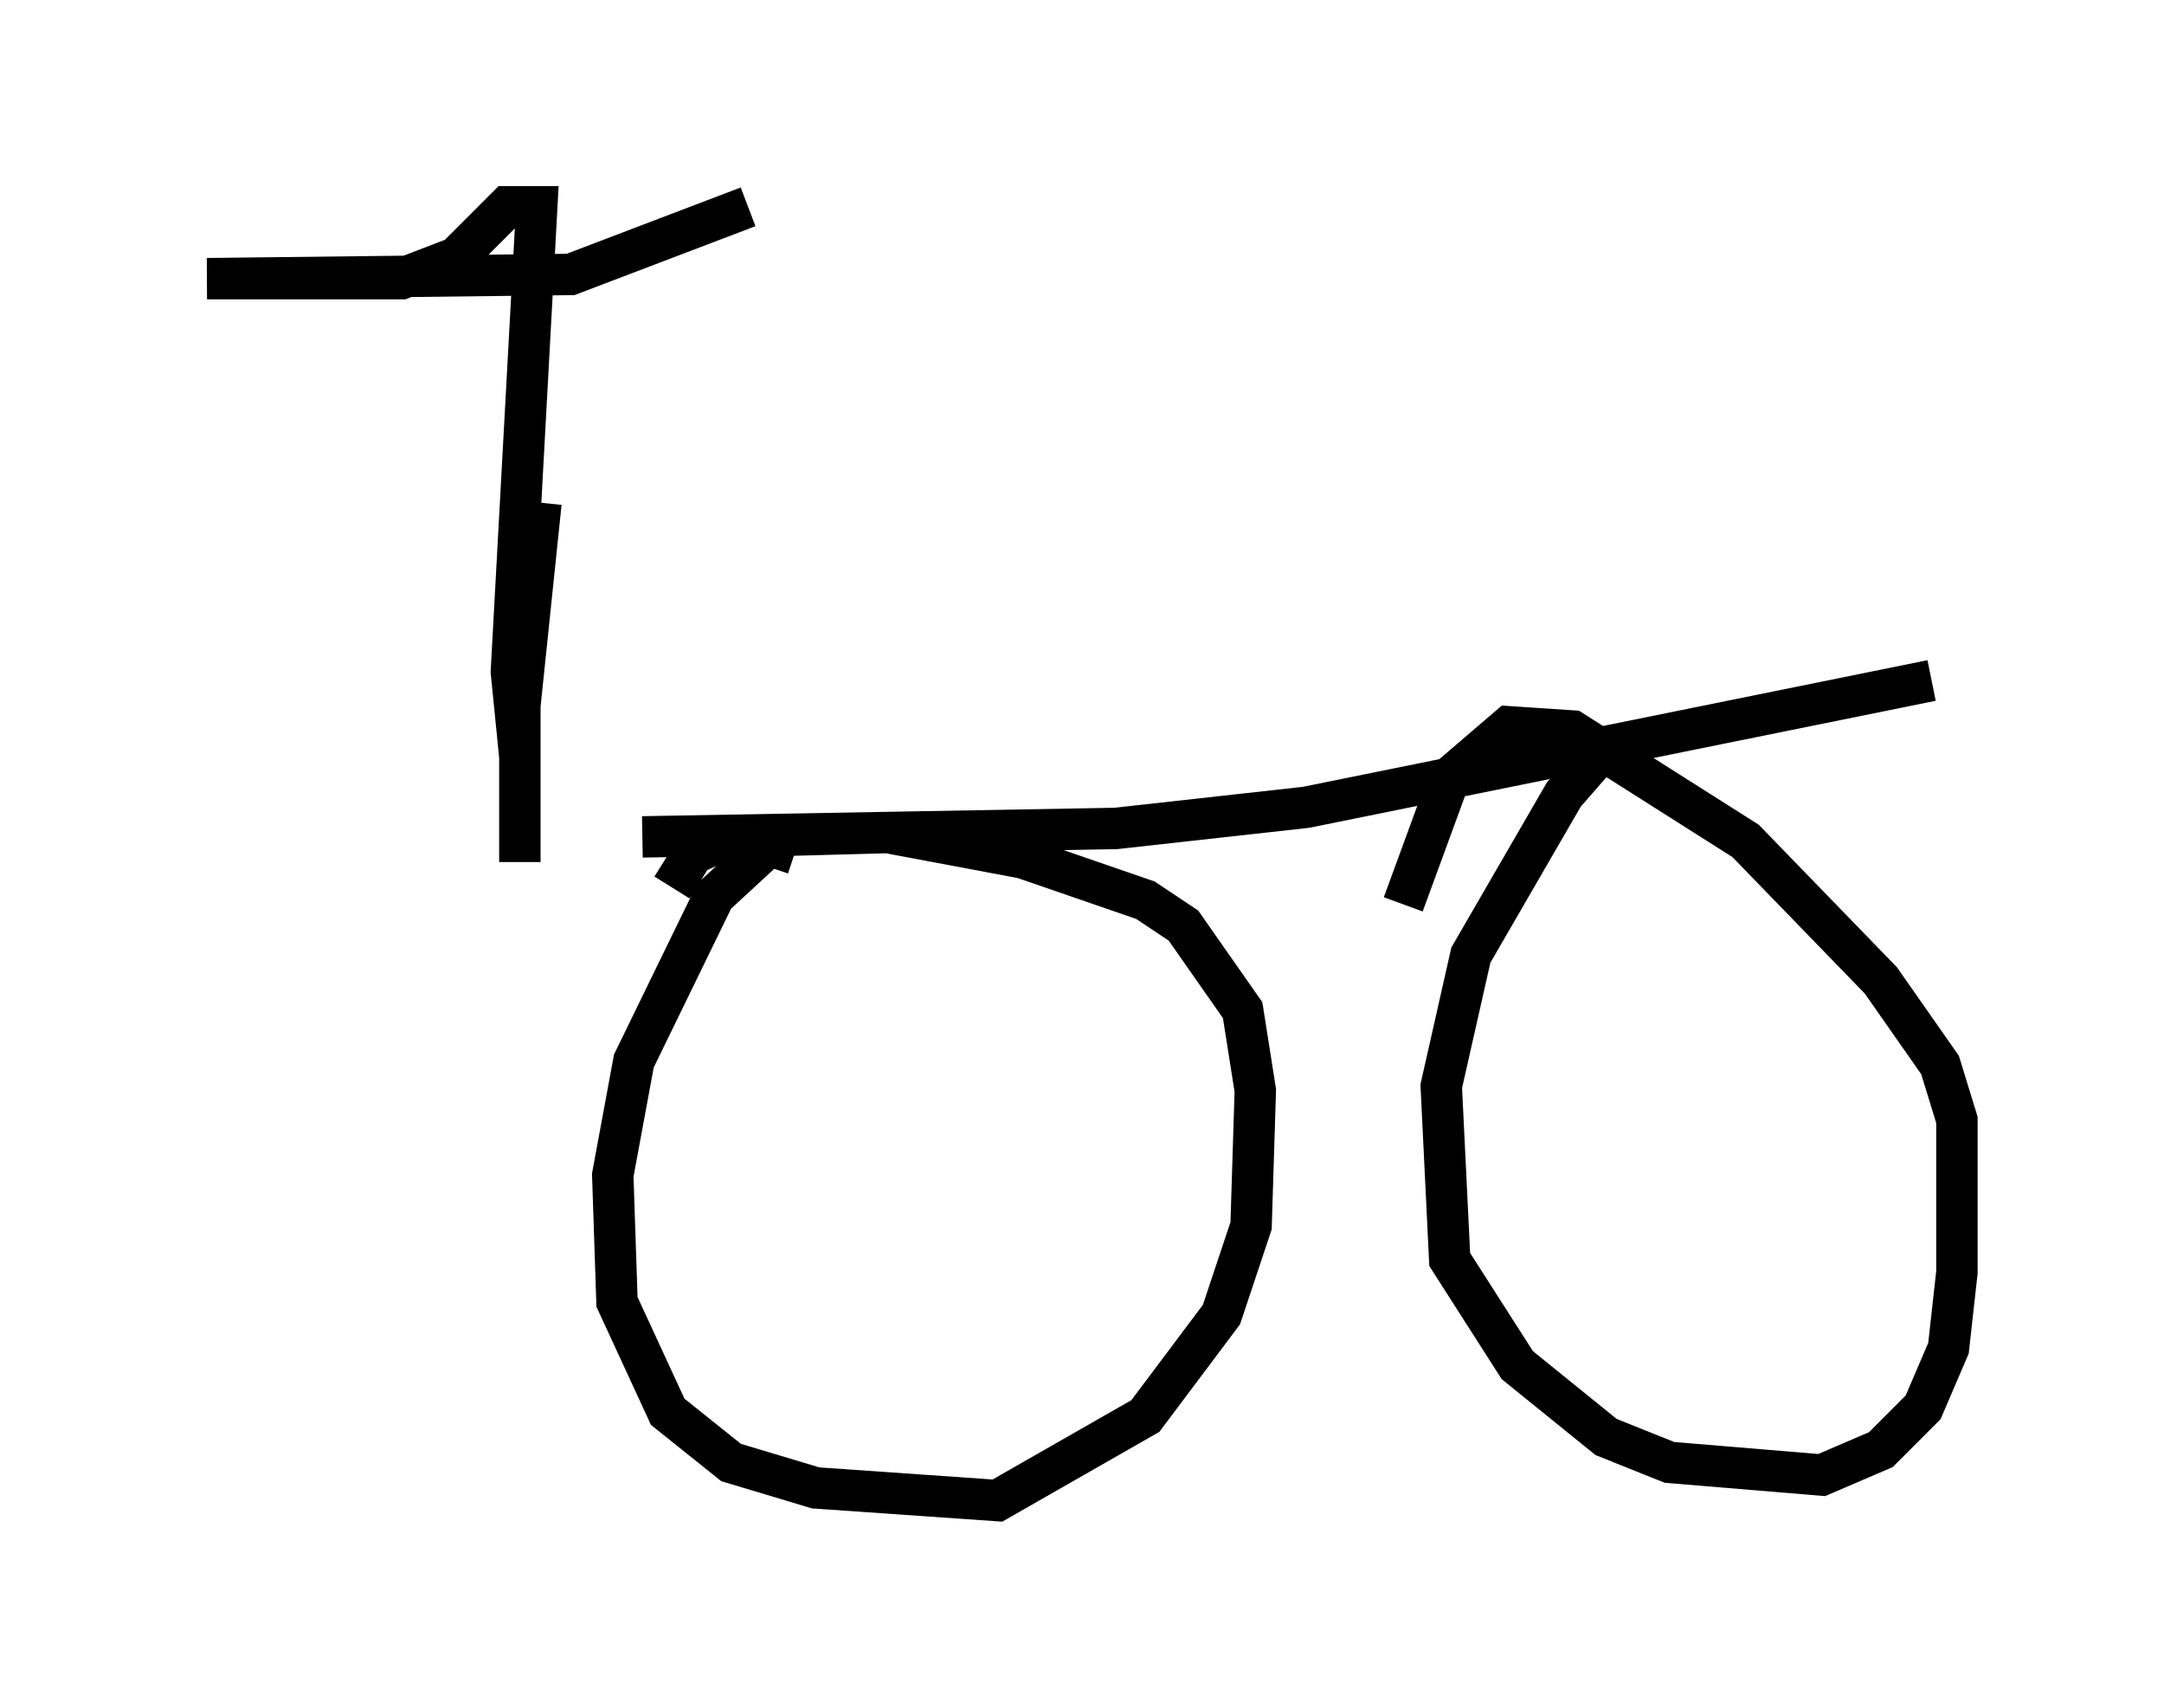 <?xml version="1.0" encoding="utf-8" ?>
<svg baseProfile="full" height="41.238" version="1.1" width="52.263" xmlns="http://www.w3.org/2000/svg" xmlns:ev="http://www.w3.org/2001/xml-events" xmlns:xlink="http://www.w3.org/1999/xlink"><defs /><rect fill="white" height="41.238" width="52.263" x="0" y="0" /><path d="M12.758, 19.802 m2.756, 0.408 l11.433, -0.204 4.594, -0.51 l15.109, -3.063 m-27.461, 4.185 l-0.613, -0.204 -1.327, 1.225 l-1.94, 3.981 -0.51, 2.756 l0.102, 3.063 1.225, 2.654 l1.531, 1.225 2.042, 0.613 l4.39, 0.306 3.573, -2.042 l1.838, -2.45 0.715, -2.144 l0.102, -3.267 -0.306, -1.94 l-1.429, -2.042 -0.919, -0.613 l-2.96, -1.021 -3.267, -0.613 l-3.777, 0.102 -0.919, 0.408 l-0.51, 0.817 m23.173, -3.471 l-0.919, 0.408 -0.715, 0.817 l-2.246, 3.879 -0.715, 3.165 l0.204, 4.185 1.633, 2.552 l2.144, 1.735 1.531, 0.613 l3.675, 0.306 1.429, -0.613 l1.021, -1.021 0.613, -1.429 l0.204, -1.838 0.0, -3.675 l-0.408, -1.327 -1.429, -2.042 l-3.267, -3.369 -4.185, -2.654 l-1.531, -0.102 -1.429, 1.225 l-1.123, 3.063 m-21.336, -3.573 l-0.204, -2.042 0.613, -11.229 l-0.715, 0.0 -1.225, 1.225 l-1.327, 0.51 -4.696, 0.0 l8.779, -0.102 4.288, -1.633 m-5.002, 7.146 l-0.51, 4.9 0.0, 3.777 " fill="none" stroke="black" stroke-width="1" /></svg>